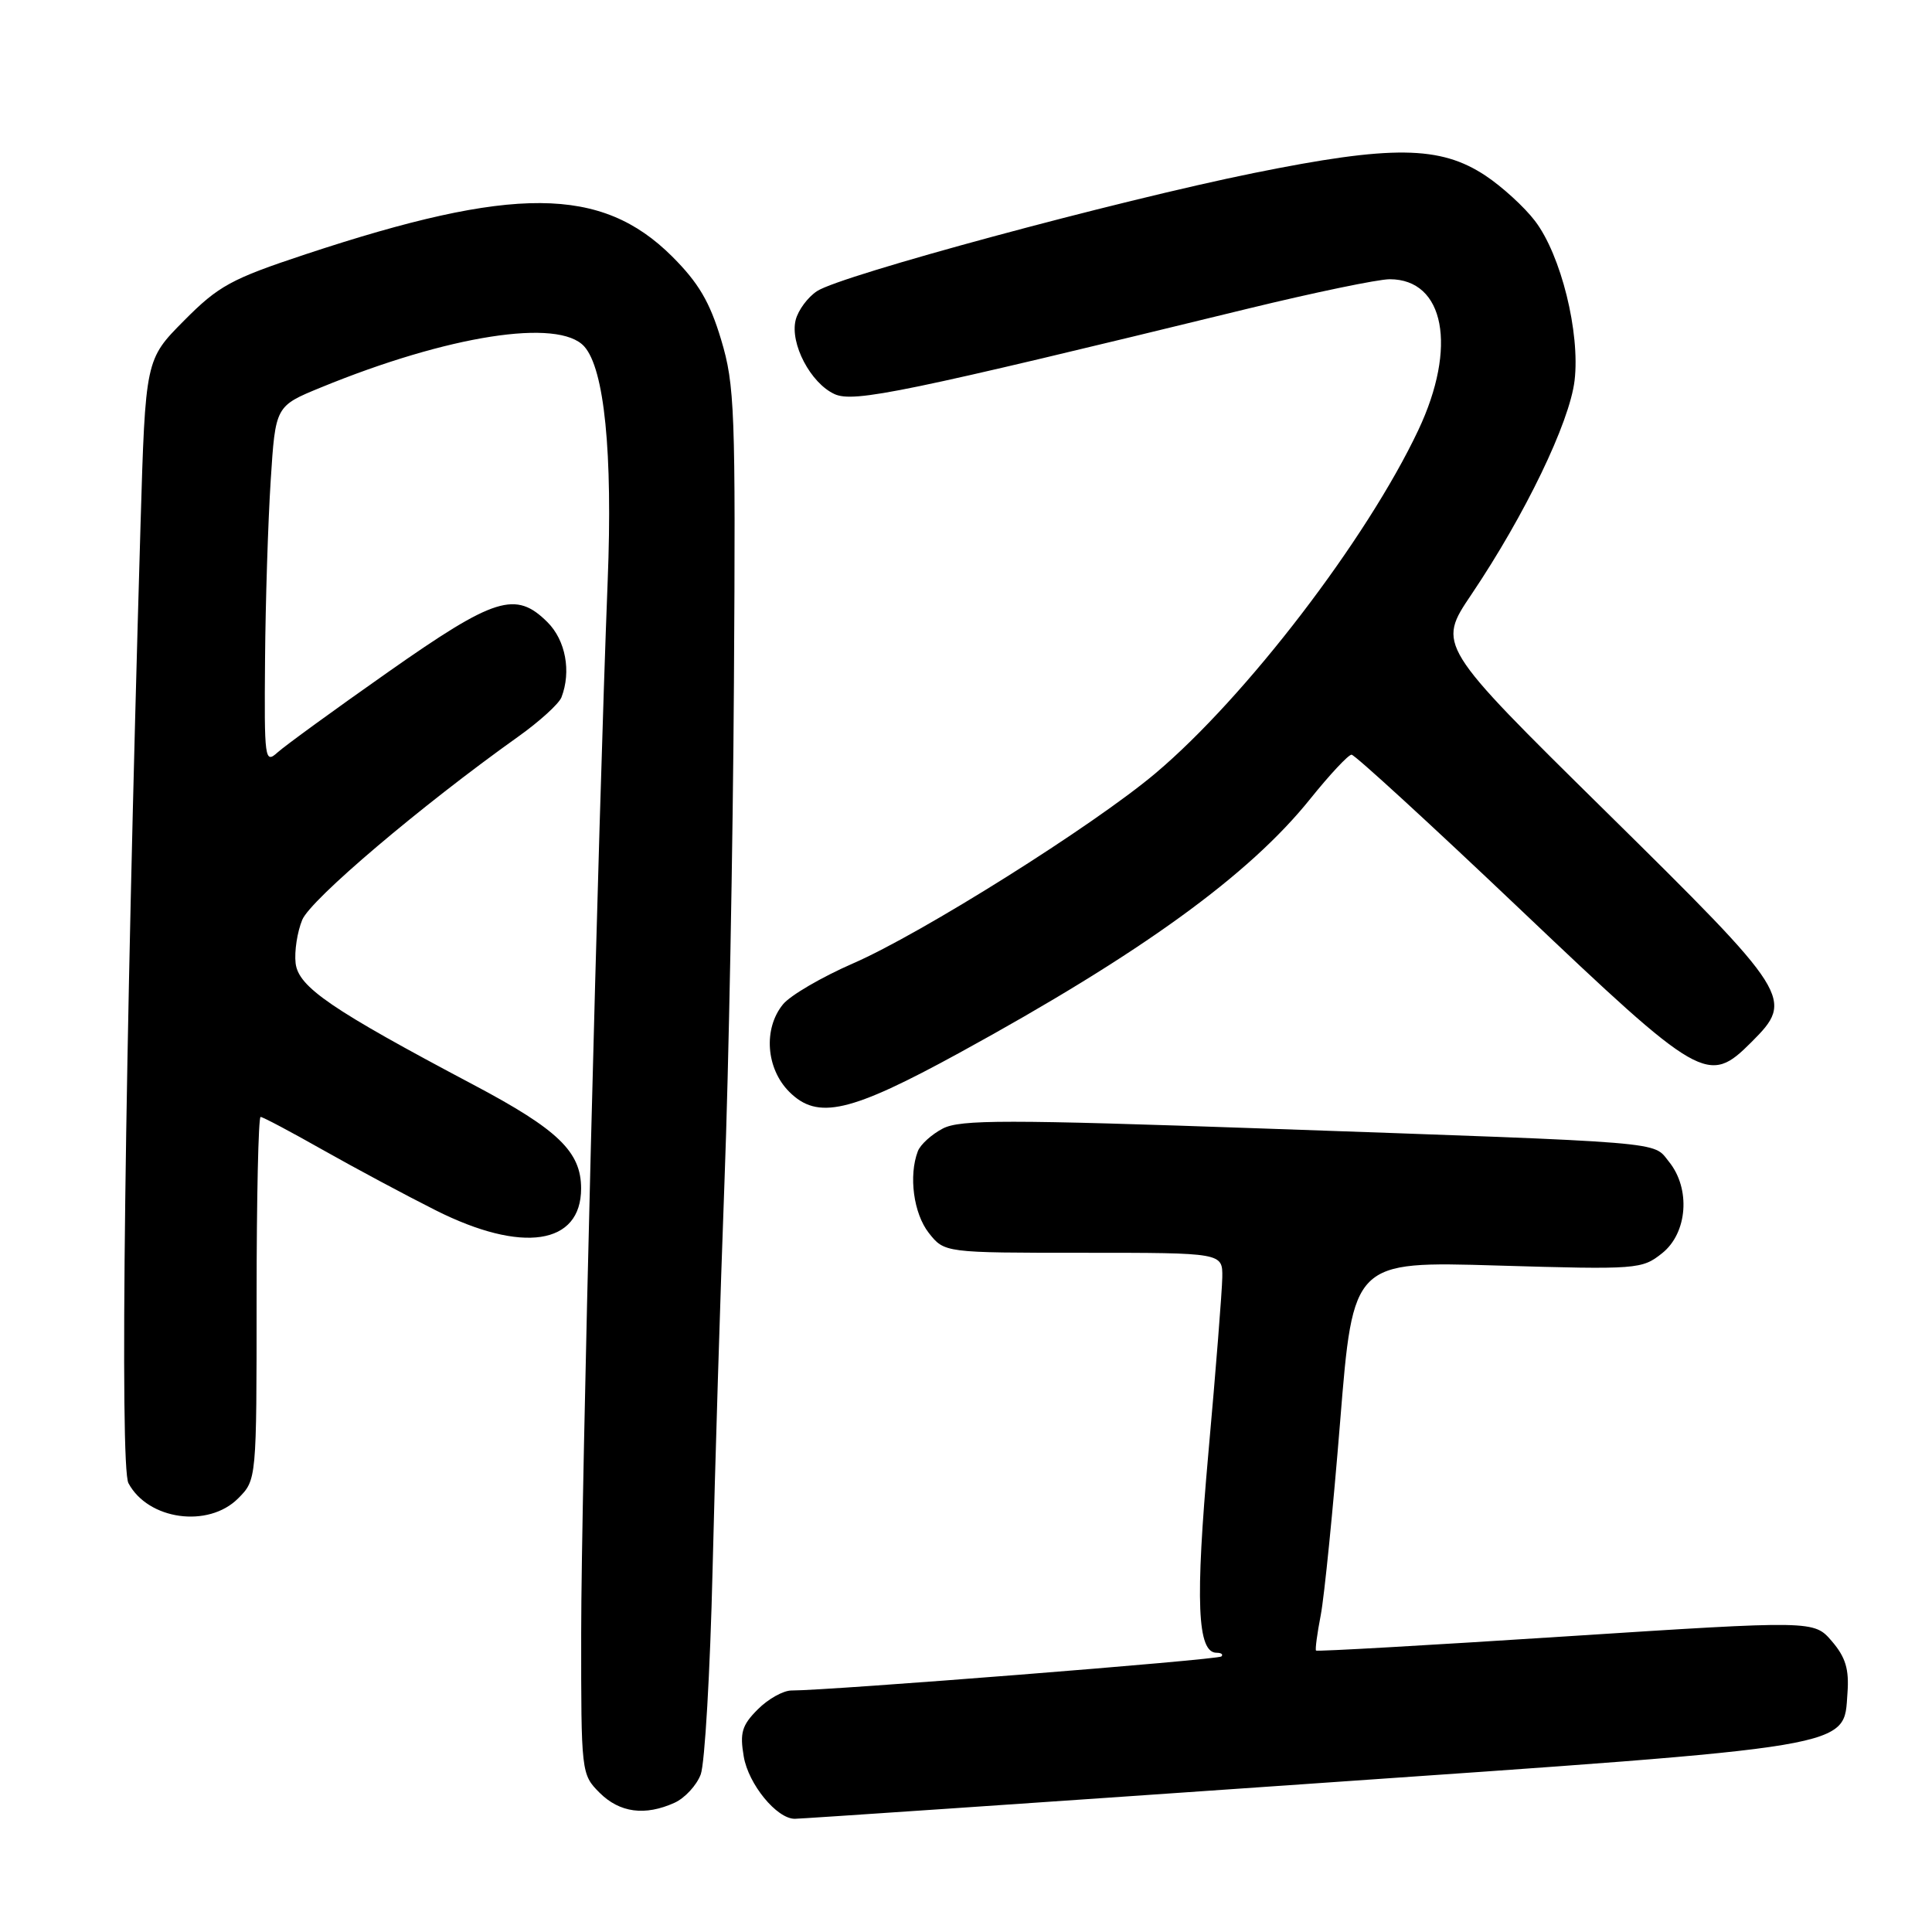 <?xml version="1.0" encoding="UTF-8" standalone="no"?>
<!DOCTYPE svg PUBLIC "-//W3C//DTD SVG 1.1//EN" "http://www.w3.org/Graphics/SVG/1.1/DTD/svg11.dtd" >
<svg xmlns="http://www.w3.org/2000/svg" xmlns:xlink="http://www.w3.org/1999/xlink" version="1.1" viewBox="0 0 256 256">
 <g >
 <path fill="currentColor"
d=" M 172.50 236.43 C 246.64 231.29 244.26 231.69 244.80 224.32 C 245.03 221.18 244.55 219.59 242.73 217.47 C 240.36 214.71 240.36 214.71 207.49 216.83 C 189.41 218.00 174.51 218.85 174.38 218.71 C 174.25 218.58 174.53 216.46 175.01 213.99 C 175.48 211.52 176.64 199.97 177.58 188.31 C 179.29 167.12 179.29 167.12 198.40 167.69 C 217.00 168.24 217.57 168.19 220.25 166.05 C 223.61 163.37 224.04 157.51 221.15 153.94 C 218.94 151.21 221.73 151.44 167.57 149.54 C 133.41 148.34 127.25 148.34 124.94 149.53 C 123.46 150.30 121.96 151.65 121.62 152.54 C 120.38 155.79 121.05 160.79 123.07 163.37 C 125.15 166.00 125.15 166.00 143.57 166.00 C 162.00 166.00 162.00 166.00 161.96 169.25 C 161.93 171.04 161.11 181.50 160.12 192.50 C 158.36 212.24 158.64 219.00 161.21 219.00 C 161.83 219.00 162.11 219.22 161.84 219.49 C 161.41 219.93 109.93 224.00 104.87 224.00 C 103.79 224.00 101.78 225.12 100.41 226.50 C 98.31 228.60 98.01 229.60 98.55 232.75 C 99.17 236.42 102.92 241.00 105.31 241.00 C 105.96 241.01 136.20 238.95 172.50 236.43 Z  M 89.39 238.87 C 90.75 238.25 92.31 236.56 92.85 235.12 C 93.39 233.68 94.10 221.47 94.42 208.00 C 94.74 194.53 95.45 171.35 96.00 156.50 C 96.56 141.65 97.12 111.95 97.25 90.50 C 97.48 54.29 97.36 51.03 95.55 45.00 C 94.05 40.00 92.55 37.46 89.05 33.97 C 79.67 24.64 68.05 24.57 40.50 33.69 C 30.63 36.96 28.97 37.86 24.38 42.49 C 19.27 47.64 19.27 47.64 18.62 69.57 C 16.53 140.87 15.85 194.36 17.02 196.53 C 19.62 201.40 27.59 202.51 31.55 198.55 C 34.00 196.09 34.00 196.09 34.00 172.05 C 34.00 158.82 34.24 148.00 34.53 148.00 C 34.83 148.00 38.54 149.97 42.78 152.37 C 47.03 154.77 53.75 158.37 57.73 160.37 C 69.18 166.13 77.00 164.96 77.00 157.48 C 77.00 152.61 73.96 149.68 62.74 143.74 C 43.87 133.75 39.54 130.79 39.17 127.63 C 38.99 126.06 39.39 123.48 40.05 121.88 C 41.17 119.18 55.79 106.78 68.65 97.62 C 71.49 95.60 74.07 93.25 74.40 92.39 C 75.71 88.97 74.95 84.85 72.55 82.45 C 68.34 78.25 65.59 79.10 51.44 89.04 C 44.36 94.01 37.77 98.81 36.79 99.69 C 35.08 101.24 35.01 100.69 35.12 87.40 C 35.18 79.76 35.52 69.07 35.87 63.65 C 36.50 53.81 36.50 53.81 42.50 51.35 C 59.39 44.42 74.01 42.14 77.41 45.90 C 80.08 48.86 81.20 59.94 80.52 77.00 C 79.27 108.86 77.01 198.17 77.01 216.30 C 77.00 234.92 77.02 235.11 79.45 237.55 C 82.11 240.20 85.47 240.65 89.39 238.87 Z  M 127.19 139.47 C 151.18 126.34 165.51 115.96 173.61 105.86 C 176.20 102.64 178.66 100.00 179.09 100.00 C 179.51 100.00 189.57 109.22 201.44 120.50 C 225.46 143.32 226.34 143.82 232.08 138.08 C 237.78 132.38 237.44 131.84 212.75 107.50 C 190.43 85.50 190.43 85.50 194.97 78.77 C 202.08 68.21 207.98 55.98 208.64 50.42 C 209.39 44.07 206.84 33.78 203.39 29.27 C 201.99 27.43 199.03 24.73 196.83 23.27 C 190.82 19.29 184.45 19.22 166.12 22.93 C 148.01 26.60 111.47 36.47 108.27 38.57 C 107.04 39.37 105.76 41.10 105.43 42.40 C 104.65 45.52 107.41 50.77 110.58 52.22 C 113.14 53.39 119.80 52.01 165.43 40.88 C 174.19 38.75 182.61 37.00 184.14 37.00 C 191.42 37.00 193.13 46.00 187.93 57.00 C 181.10 71.46 165.09 92.36 153.11 102.46 C 144.88 109.40 122.08 123.73 113.00 127.67 C 108.88 129.47 104.71 131.90 103.75 133.08 C 101.12 136.30 101.50 141.59 104.58 144.67 C 108.34 148.43 112.61 147.45 127.19 139.47 Z "/>
</g>
</svg>